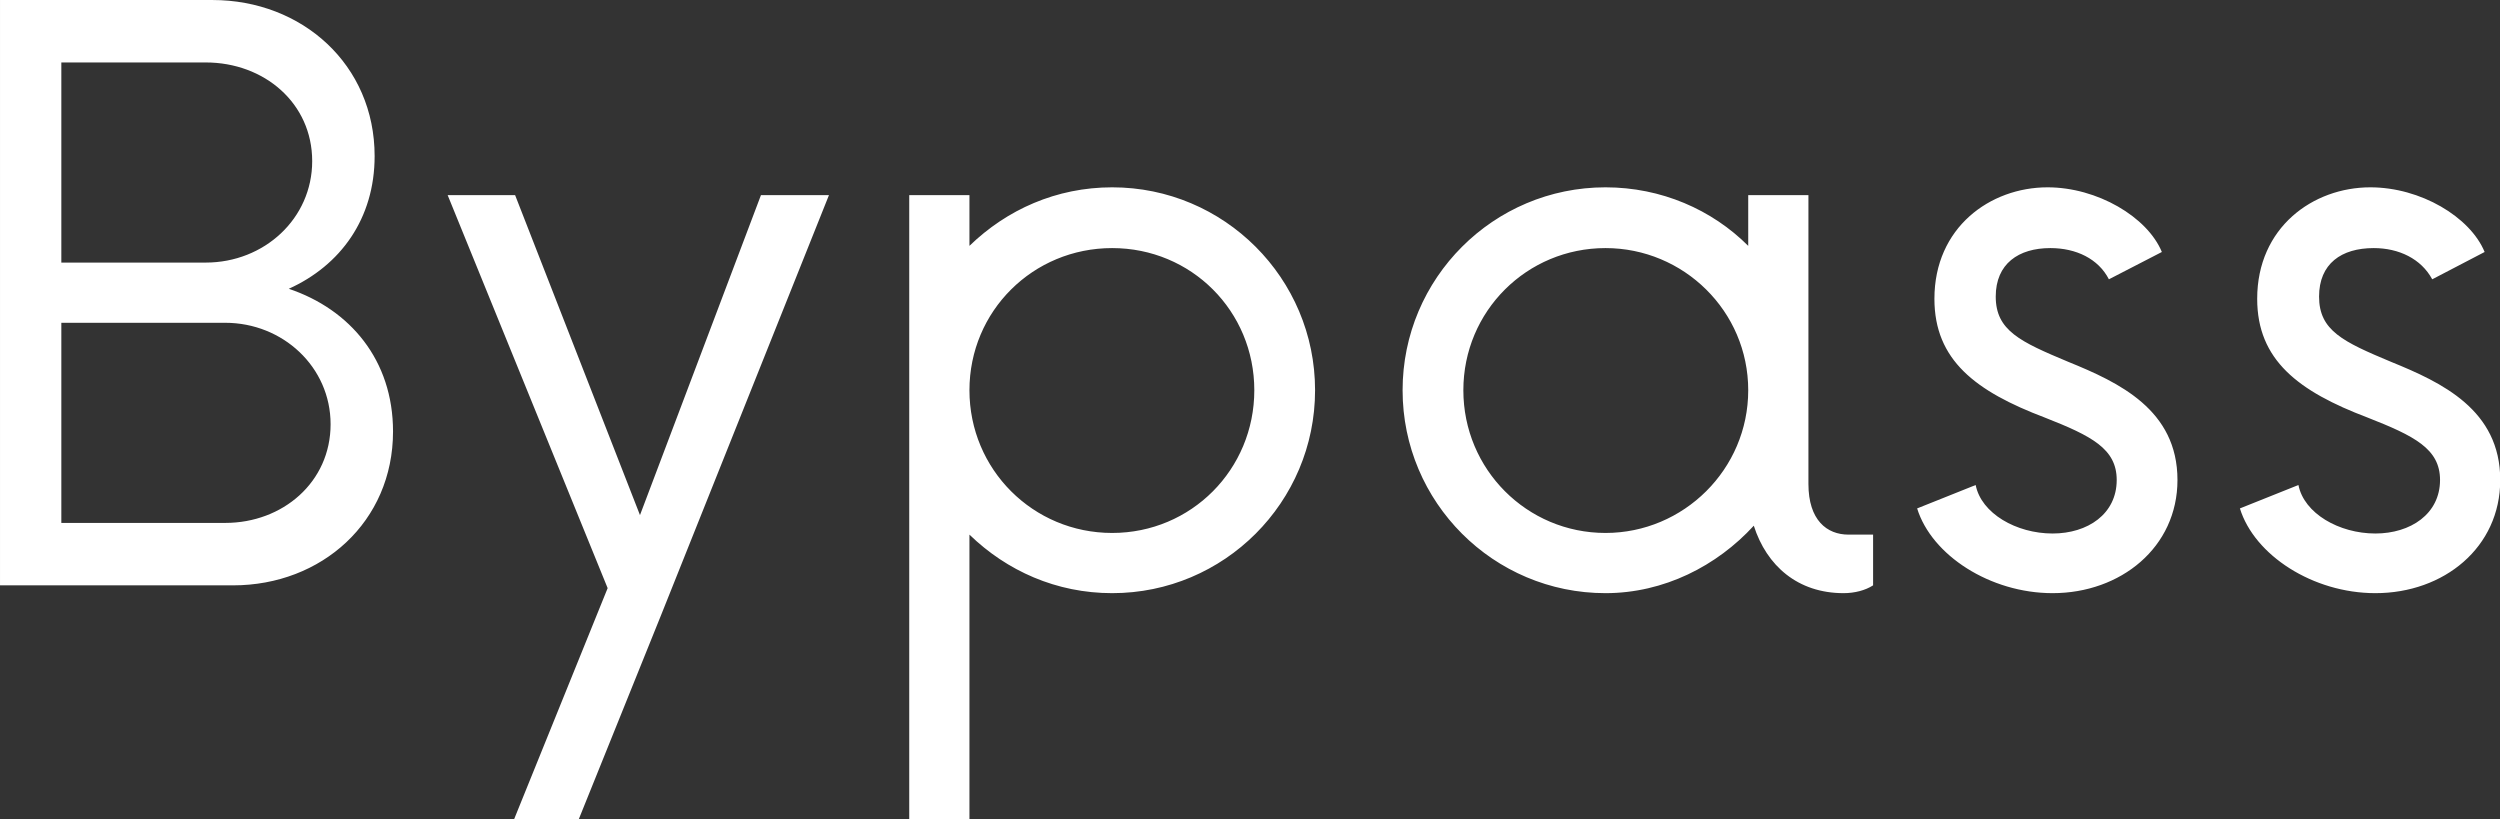 <svg data-v-423bf9ae="" xmlns="http://www.w3.org/2000/svg" viewBox="0 0 183.061 60" class="font"><rect x="0" y="0" width="183.061" height="60" fill="#333333" stroke="none"/><!----><!----><!----><g data-v-423bf9ae="" id="e91a11ae-612d-4957-833c-a8b9e89aef2f" fill="white" transform="matrix(4.082,0,0,4.082,-5.224,-9.714)"><path d="M6.46 7.56C7.39 7.14 8.00 6.30 8.00 5.18C8.00 3.54 6.70 2.38 5.09 2.38L1.28 2.38L1.28 12.88L5.46 12.88C7.05 12.88 8.33 11.74 8.33 10.12C8.33 8.84 7.56 7.93 6.46 7.56ZM6.88 5.27C6.88 6.30 6.02 7.09 4.97 7.09L2.38 7.09L2.38 3.50L4.97 3.50C6.02 3.50 6.88 4.23 6.88 5.27ZM5.32 11.76L2.38 11.76L2.38 8.17L5.32 8.17C6.35 8.17 7.21 8.96 7.21 9.99C7.21 11.03 6.35 11.76 5.32 11.76ZM14.93 5.88L12.76 11.62L10.52 5.88L9.31 5.88L12.18 12.93L10.50 17.08L11.66 17.08L13.14 13.41L16.15 5.88ZM21.23 5.74C20.23 5.74 19.34 6.14 18.67 6.79L18.67 5.88L17.59 5.88L17.59 17.08L18.67 17.08L18.67 11.97C19.34 12.62 20.23 13.02 21.23 13.02C23.24 13.02 24.87 11.39 24.87 9.38C24.87 7.37 23.24 5.74 21.23 5.74ZM21.23 11.94C19.81 11.94 18.67 10.80 18.67 9.38C18.67 7.96 19.81 6.83 21.23 6.83C22.65 6.83 23.78 7.96 23.78 9.38C23.78 10.80 22.65 11.94 21.23 11.94ZM34.44 11.97C34.05 11.97 33.72 11.71 33.72 11.06L33.72 5.88L32.64 5.88L32.64 6.79C31.99 6.14 31.08 5.74 30.08 5.74C28.07 5.74 26.44 7.37 26.44 9.38C26.44 11.39 28.07 13.02 30.08 13.02C31.13 13.02 32.08 12.53 32.74 11.81C32.97 12.53 33.53 13.02 34.35 13.02C34.55 13.02 34.74 12.97 34.88 12.88L34.88 11.97ZM30.08 11.94C28.67 11.94 27.53 10.80 27.53 9.38C27.53 7.96 28.67 6.83 30.08 6.83C31.48 6.83 32.64 7.96 32.64 9.38C32.64 10.80 31.48 11.94 30.08 11.94ZM38.10 13.02C39.32 13.02 40.34 12.20 40.34 10.99C40.34 9.73 39.29 9.24 38.38 8.87C37.52 8.51 37.08 8.31 37.08 7.70C37.08 7.11 37.49 6.83 38.06 6.83C38.52 6.83 38.92 7.02 39.11 7.39L40.06 6.90C39.80 6.27 38.90 5.74 38.01 5.74C36.98 5.74 35.98 6.46 35.98 7.74C35.98 8.84 36.72 9.40 37.96 9.87C38.80 10.20 39.25 10.43 39.25 10.99C39.25 11.60 38.73 11.95 38.10 11.95C37.45 11.95 36.82 11.59 36.72 11.08L35.67 11.50C35.93 12.34 36.98 13.02 38.10 13.02ZM43.89 13.02C45.12 13.02 46.13 12.20 46.13 10.99C46.13 9.73 45.08 9.24 44.17 8.87C43.31 8.51 42.88 8.31 42.88 7.70C42.88 7.11 43.28 6.83 43.86 6.83C44.31 6.83 44.71 7.02 44.91 7.39L45.85 6.90C45.59 6.27 44.70 5.74 43.80 5.74C42.77 5.74 41.77 6.46 41.77 7.74C41.77 8.84 42.51 9.40 43.75 9.87C44.59 10.20 45.05 10.43 45.05 10.99C45.05 11.60 44.52 11.95 43.89 11.95C43.24 11.95 42.61 11.59 42.51 11.08L41.46 11.50C41.72 12.34 42.77 13.02 43.89 13.02Z"></path></g><!----><!----></svg>